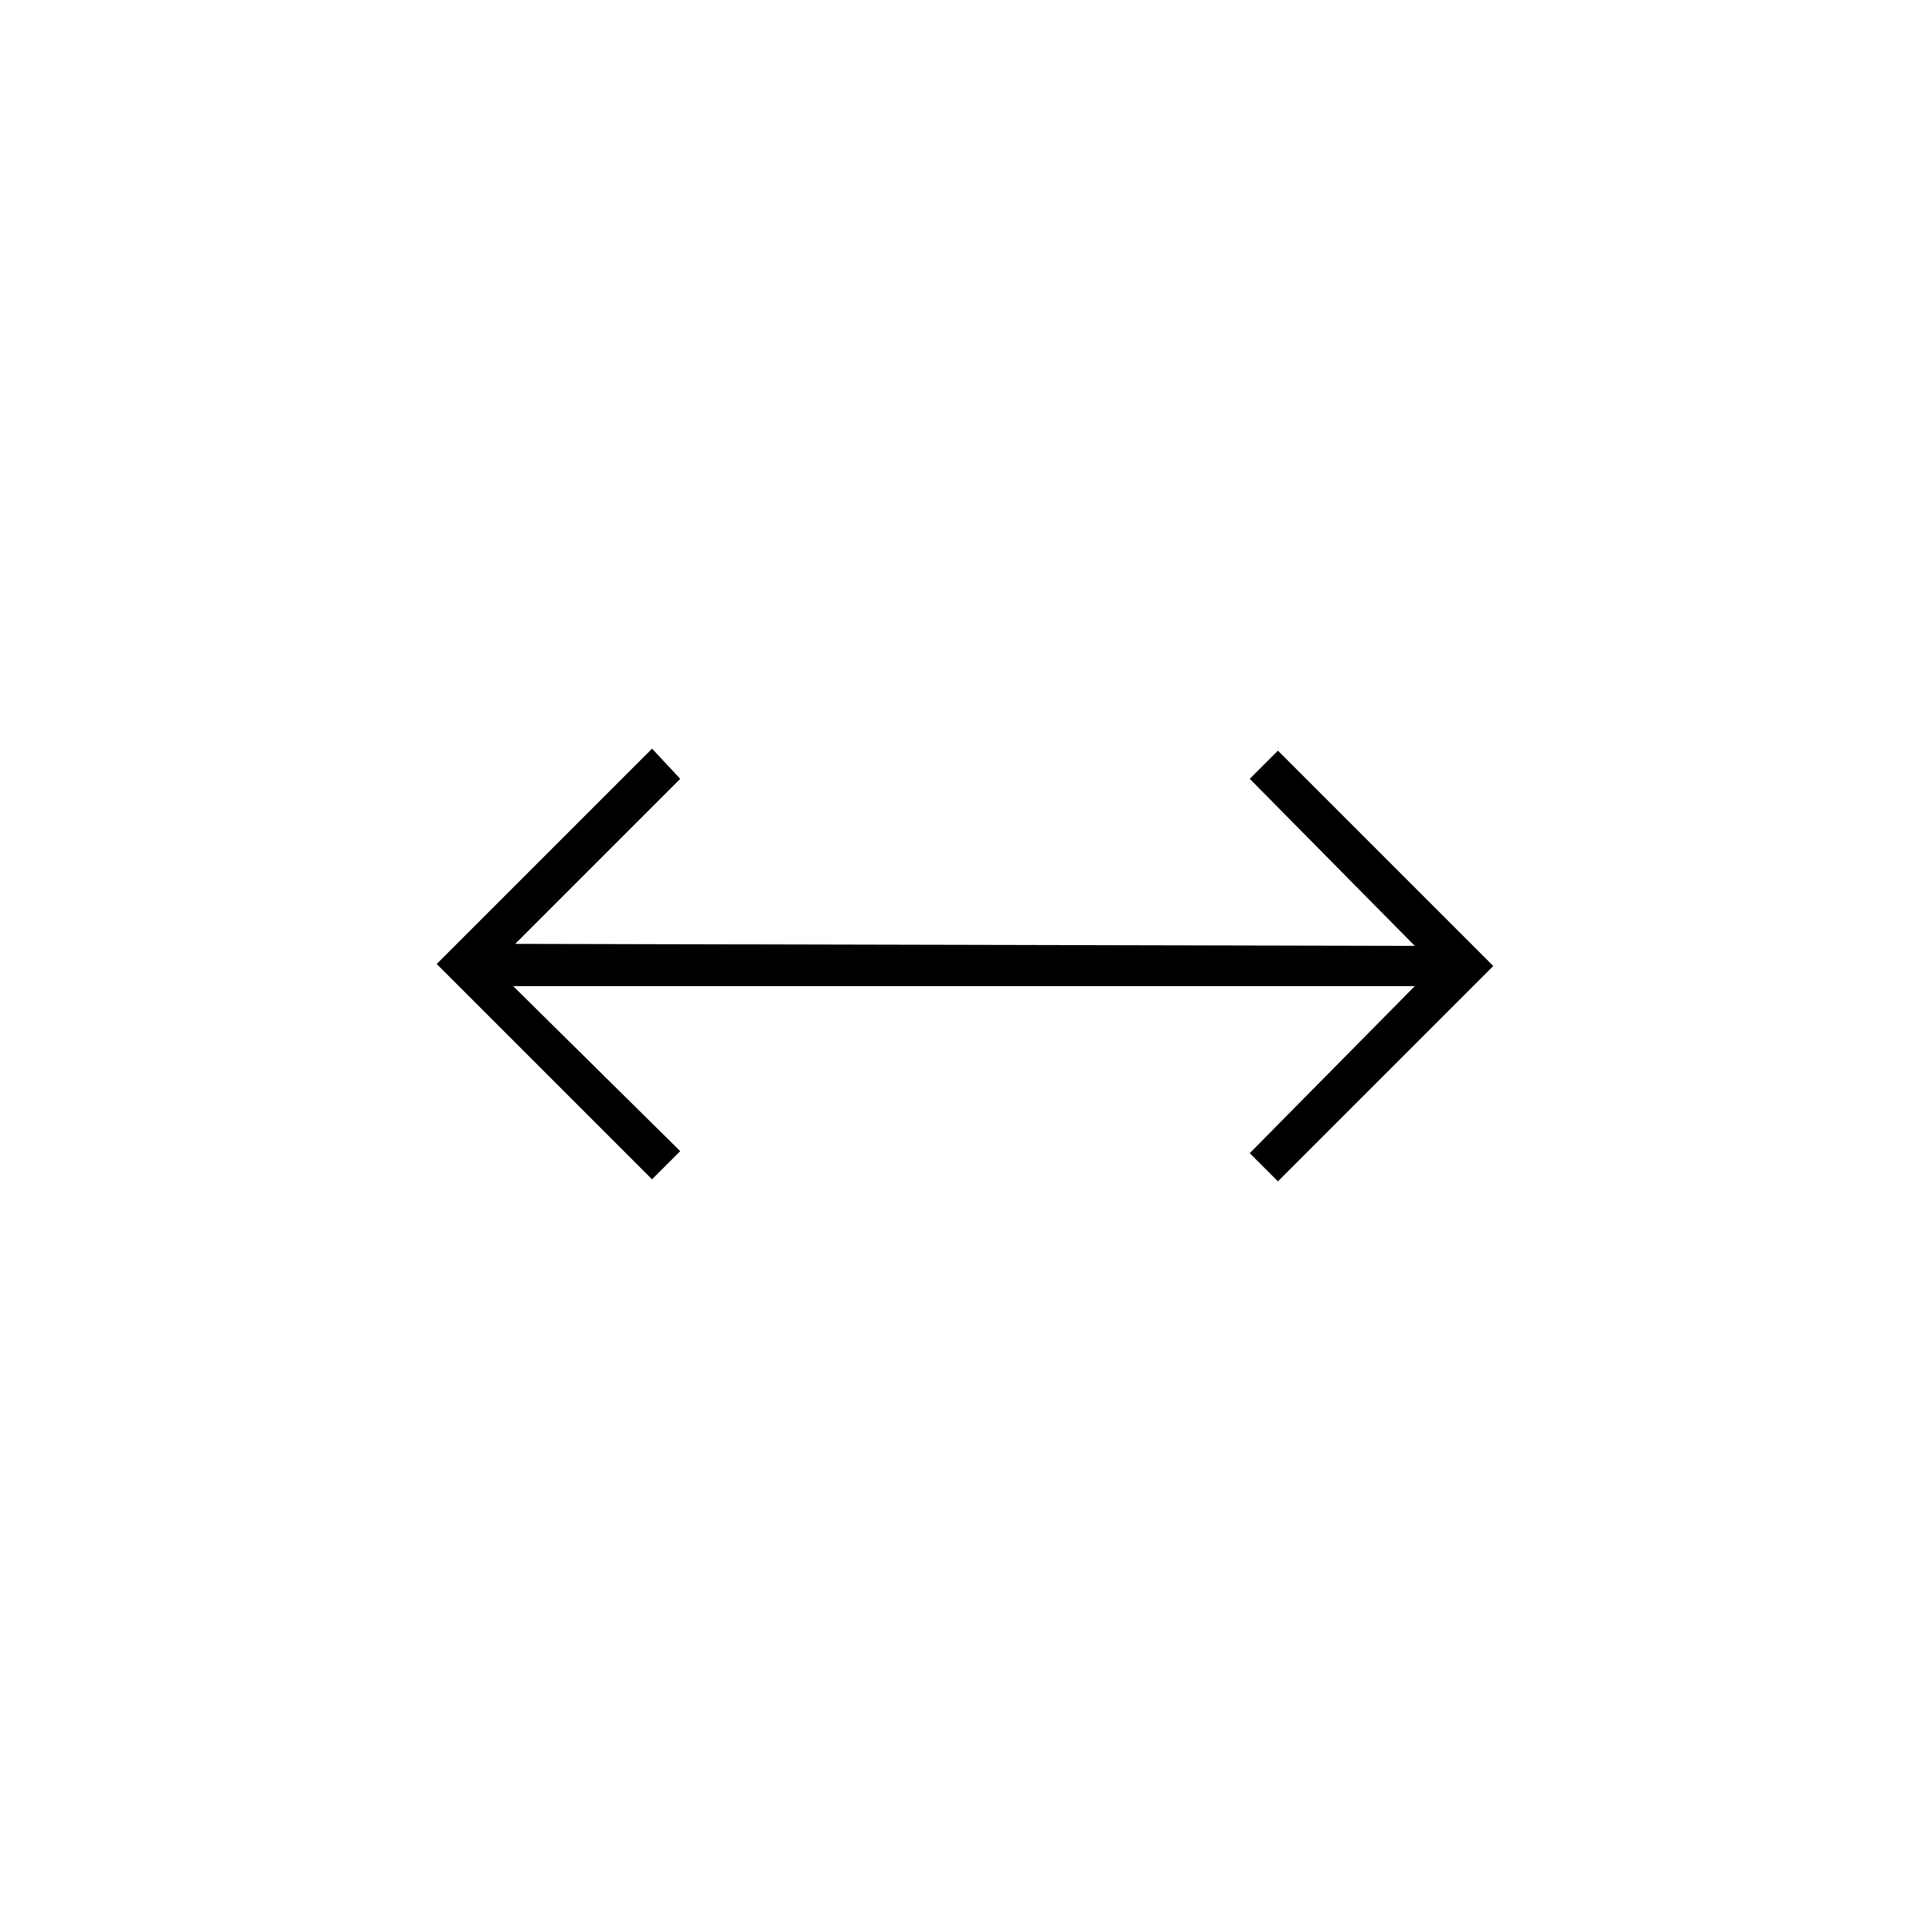 <svg xmlns="http://www.w3.org/2000/svg" height="20" viewBox="0 96 960 960" width="20"><path d="M324 682 217 575l107-107 14 15-82 82 447 1-82-83 14-14 107 107-107 107-14-14 82-83H255l83 82-14 14Z"/></svg>